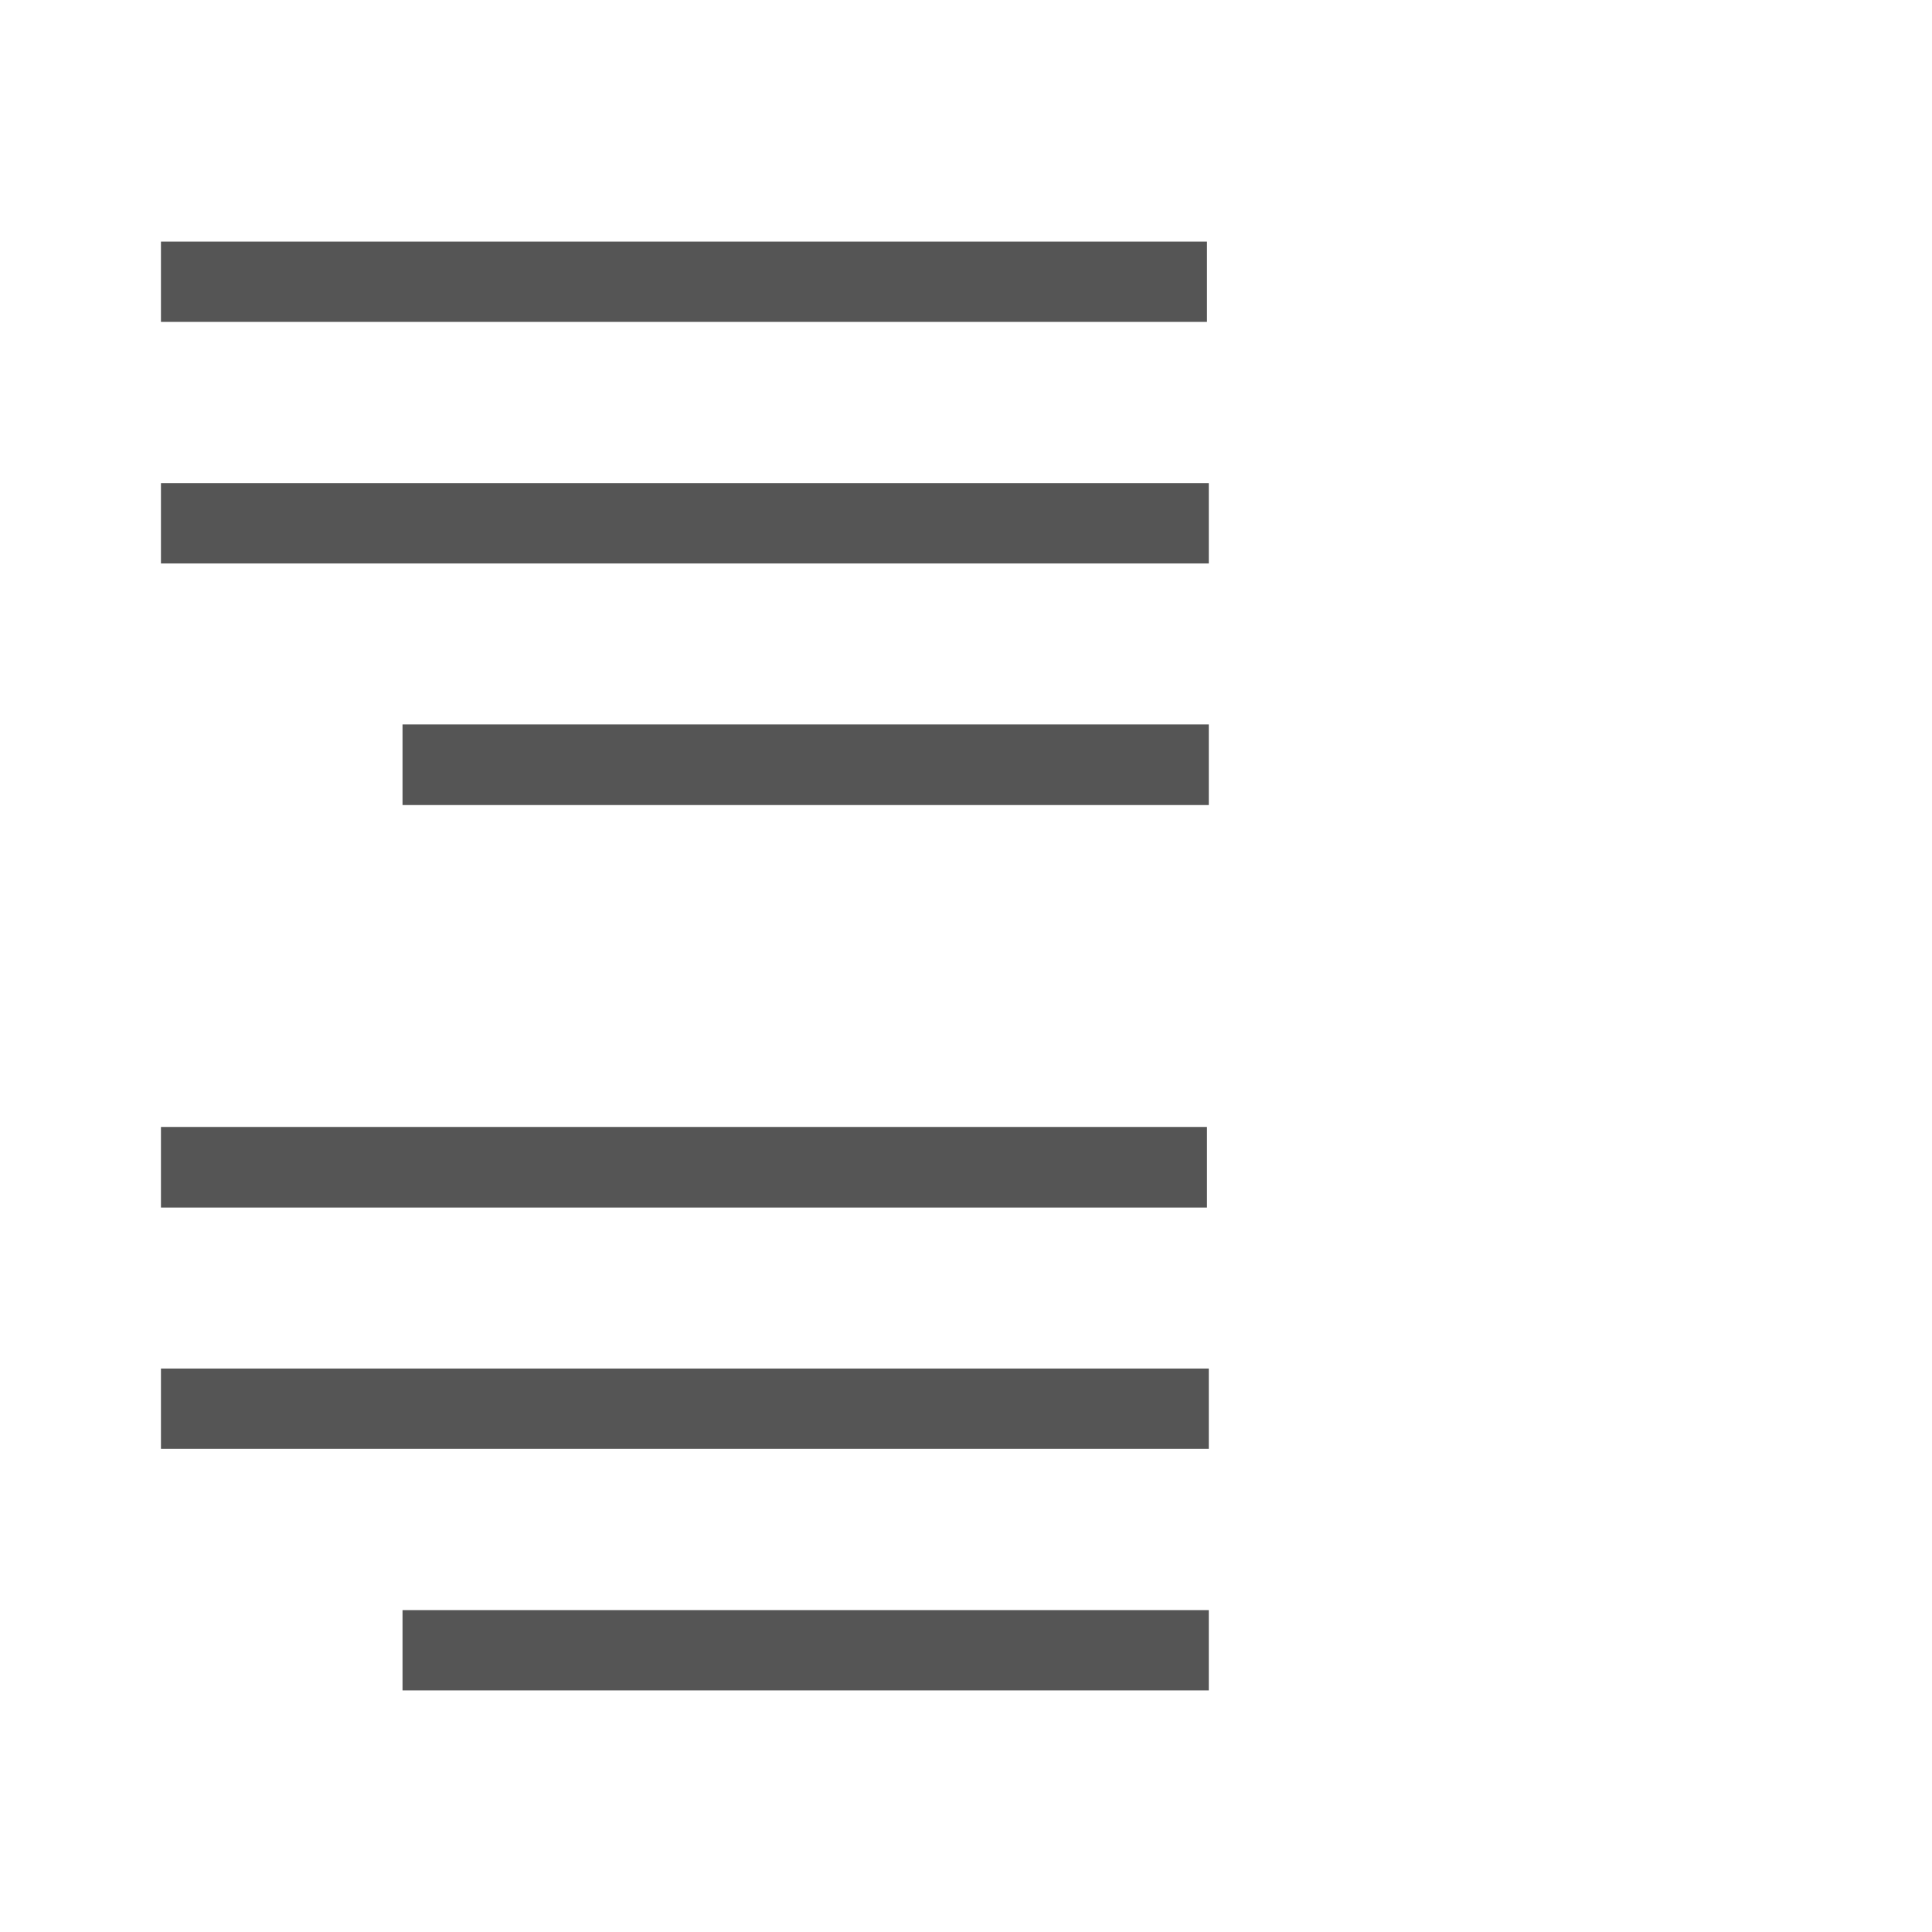 <?xml version="1.0" encoding="UTF-8" standalone="no"?>
<svg
   xmlns:dc="http://purl.org/dc/elements/1.1/"
   xmlns:cc="http://creativecommons.org/ns#"
   xmlns:rdf="http://www.w3.org/1999/02/22-rdf-syntax-ns#"
   xmlns:svg="http://www.w3.org/2000/svg"
   xmlns="http://www.w3.org/2000/svg"
   xmlns:xlink="http://www.w3.org/1999/xlink"
   xmlns:sodipodi="http://sodipodi.sourceforge.net/DTD/sodipodi-0.dtd"
   xmlns:inkscape="http://www.inkscape.org/namespaces/inkscape"
   height="24"
   viewBox="0 0 6.35 6.35"
   width="24"
   version="1.1"
   id="svg43"
   sodipodi:docname="lc_removebullets.svg"
   inkscape:version="0.92.4 (unknown)"
   inkscape:export-filename="/home/rizmut/Dokumen/Rizmut/Github/libreoffice-style-karasa-jaga/build/next/cmd/ar/lc_removebullets.png"
   inkscape:export-xdpi="96"
   inkscape:export-ydpi="96">
  <defs
     id="defs47">
    <linearGradient
       inkscape:collect="always"
       id="linearGradient4372">
      <stop
         style="stop-color:#0066ff;stop-opacity:1;"
         offset="0"
         id="stop4374" />
      <stop
         style="stop-color:#80b3ff;stop-opacity:1"
         offset="1"
         id="stop4376" />
    </linearGradient>
    <linearGradient
       inkscape:collect="always"
       xlink:href="#linearGradient4372"
       id="linearGradient3117"
       gradientUnits="userSpaceOnUse"
       gradientTransform="matrix(0.402,0,0,0.402,-311.562,158.076)"
       x1="779"
       y1="300"
       x2="779"
       y2="295" />
    <linearGradient
       inkscape:collect="always"
       xlink:href="#linearGradient4372"
       id="linearGradient3132"
       gradientUnits="userSpaceOnUse"
       gradientTransform="matrix(0.355,0,0,0.355,-275.086,195.859)"
       x1="778"
       y1="295"
       x2="778"
       y2="290" />
    <linearGradient
       inkscape:collect="always"
       xlink:href="#linearGradient4372"
       id="linearGradient3147"
       gradientUnits="userSpaceOnUse"
       gradientTransform="matrix(0.361,0,0,0.361,-279.925,194.694)"
       x1="778.882"
       y1="289.58"
       x2="778.882"
       y2="284.532" />
  </defs>
  <sodipodi:namedview
     pagecolor="#ffffff"
     bordercolor="#666666"
     borderopacity="1"
     objecttolerance="10"
     gridtolerance="10"
     guidetolerance="10"
     inkscape:pageopacity="0"
     inkscape:pageshadow="2"
     inkscape:window-width="1366"
     inkscape:window-height="706"
     id="namedview45"
     showgrid="true"
     inkscape:zoom="13.906433"
     inkscape:cx="12.066845"
     inkscape:cy="3.865552"
     inkscape:window-x="0"
     inkscape:window-y="0"
     inkscape:window-maximized="1"
     inkscape:current-layer="g860">
    <inkscape:grid
       type="xygrid"
       id="grid856" />
  </sodipodi:namedview>
  <linearGradient
     id="a">
    <stop
       offset="0"
       stop-color="#06f"
       id="stop2" />
    <stop
       offset="1"
       stop-color="#80b3ff"
       id="stop4" />
  </linearGradient>
  <linearGradient
     id="b"
     gradientUnits="userSpaceOnUse"
     x1="4.891"
     x2="4.891"
     xlink:href="#a"
     y1="289.019"
     y2="280.557" />
  <linearGradient
     id="c"
     gradientUnits="userSpaceOnUse"
     x1="6.743"
     x2="6.743"
     xlink:href="#a"
     y1="281.545"
     y2="270.07" />
  <g
     id="g860"
     transform="matrix(-1,0,0,1,6.35,9.4166667e-7)">
    <g
       id="g41"
       style="fill:#555555">
      <path
         id="path29"
         d="M 2.383,0.794 H 5.821 V 1.058 H 2.383 Z"
         inkscape:connector-curvature="0" />
      <path
         id="path31"
         d="M 2.377,1.588 H 5.821 V 1.852 H 2.377 Z"
         inkscape:connector-curvature="0" />
      <path
         id="path33"
         d="M 2.377,2.381 H 5.027 V 2.646 H 2.377 Z"
         inkscape:connector-curvature="0" />
      <path
         id="path35"
         d="M 2.383,3.704 H 5.821 V 3.969 H 2.383 Z"
         inkscape:connector-curvature="0" />
      <path
         id="path37"
         d="M 2.377,4.498 H 5.821 V 4.762 H 2.377 Z"
         inkscape:connector-curvature="0" />
      <path
         id="path39"
         d="M 2.377,5.292 H 5.027 V 5.556 H 2.377 Z"
         inkscape:connector-curvature="0" />
    </g>
  </g>
</svg>
